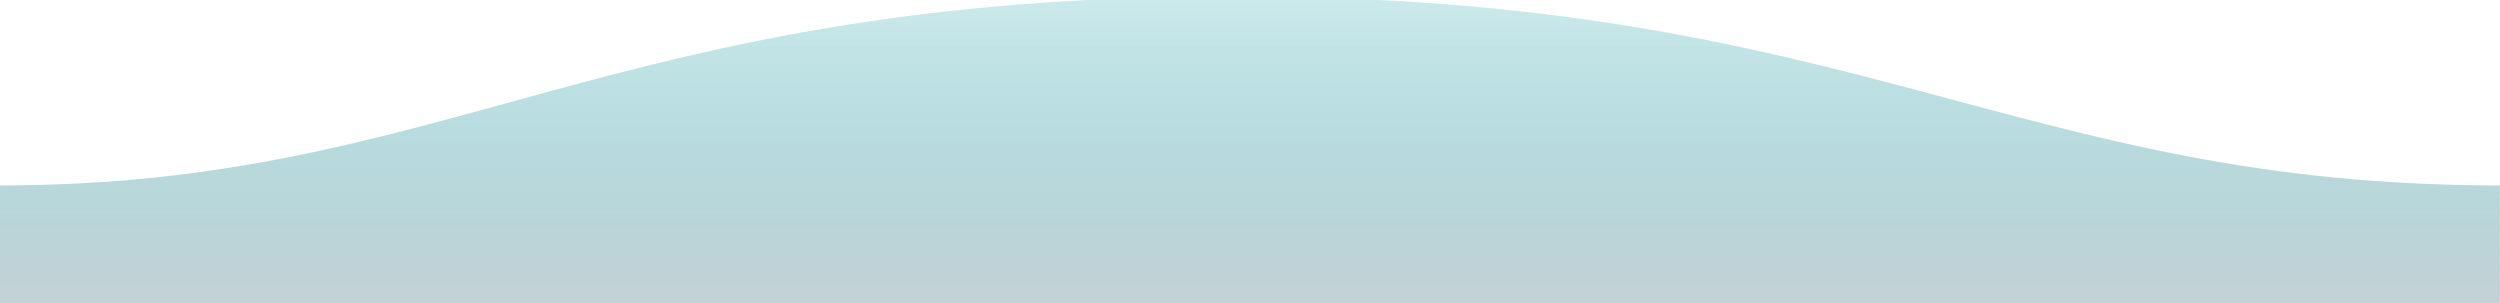 <?xml version="1.0" encoding="UTF-8" standalone="no"?><!DOCTYPE svg PUBLIC "-//W3C//DTD SVG 1.1//EN" "http://www.w3.org/Graphics/SVG/1.1/DTD/svg11.dtd"><svg width="100%" height="100%" viewBox="0 0 6667 809" version="1.1" xmlns="http://www.w3.org/2000/svg" xmlns:xlink="http://www.w3.org/1999/xlink" xml:space="preserve" style="fill-rule:evenodd;clip-rule:evenodd;stroke-linejoin:round;stroke-miterlimit:1.414;"><rect id="Artboard1" x="0" y="0" width="6666.67" height="808.081" style="fill:none;"/><clipPath id="_clip1"><rect x="0" y="0" width="6666.67" height="808.081"/></clipPath><g clip-path="url(#_clip1)"><path d="M6666.65,494.469c-1295.81,0 -1707.89,-505.208 -3379.15,-504.167c-1666.67,0 -2083.33,504.167 -3287.5,504.167l0,320.833l6666.67,0c0,0 -0.021,-200 -0.021,-320.833Z" style="fill:url(#_Linear2);"/></g><defs><linearGradient id="_Linear2" x1="0" y1="0" x2="1" y2="0" gradientUnits="userSpaceOnUse" gradientTransform="matrix(-5.60529e-14,915.414,915.414,5.60529e-14,3333.33,-100.111)"><stop offset="0" style="stop-color:#57bbc1;stop-opacity:0.247"/><stop offset="1" style="stop-color:#c5d1d5;stop-opacity:1"/></linearGradient></defs></svg>